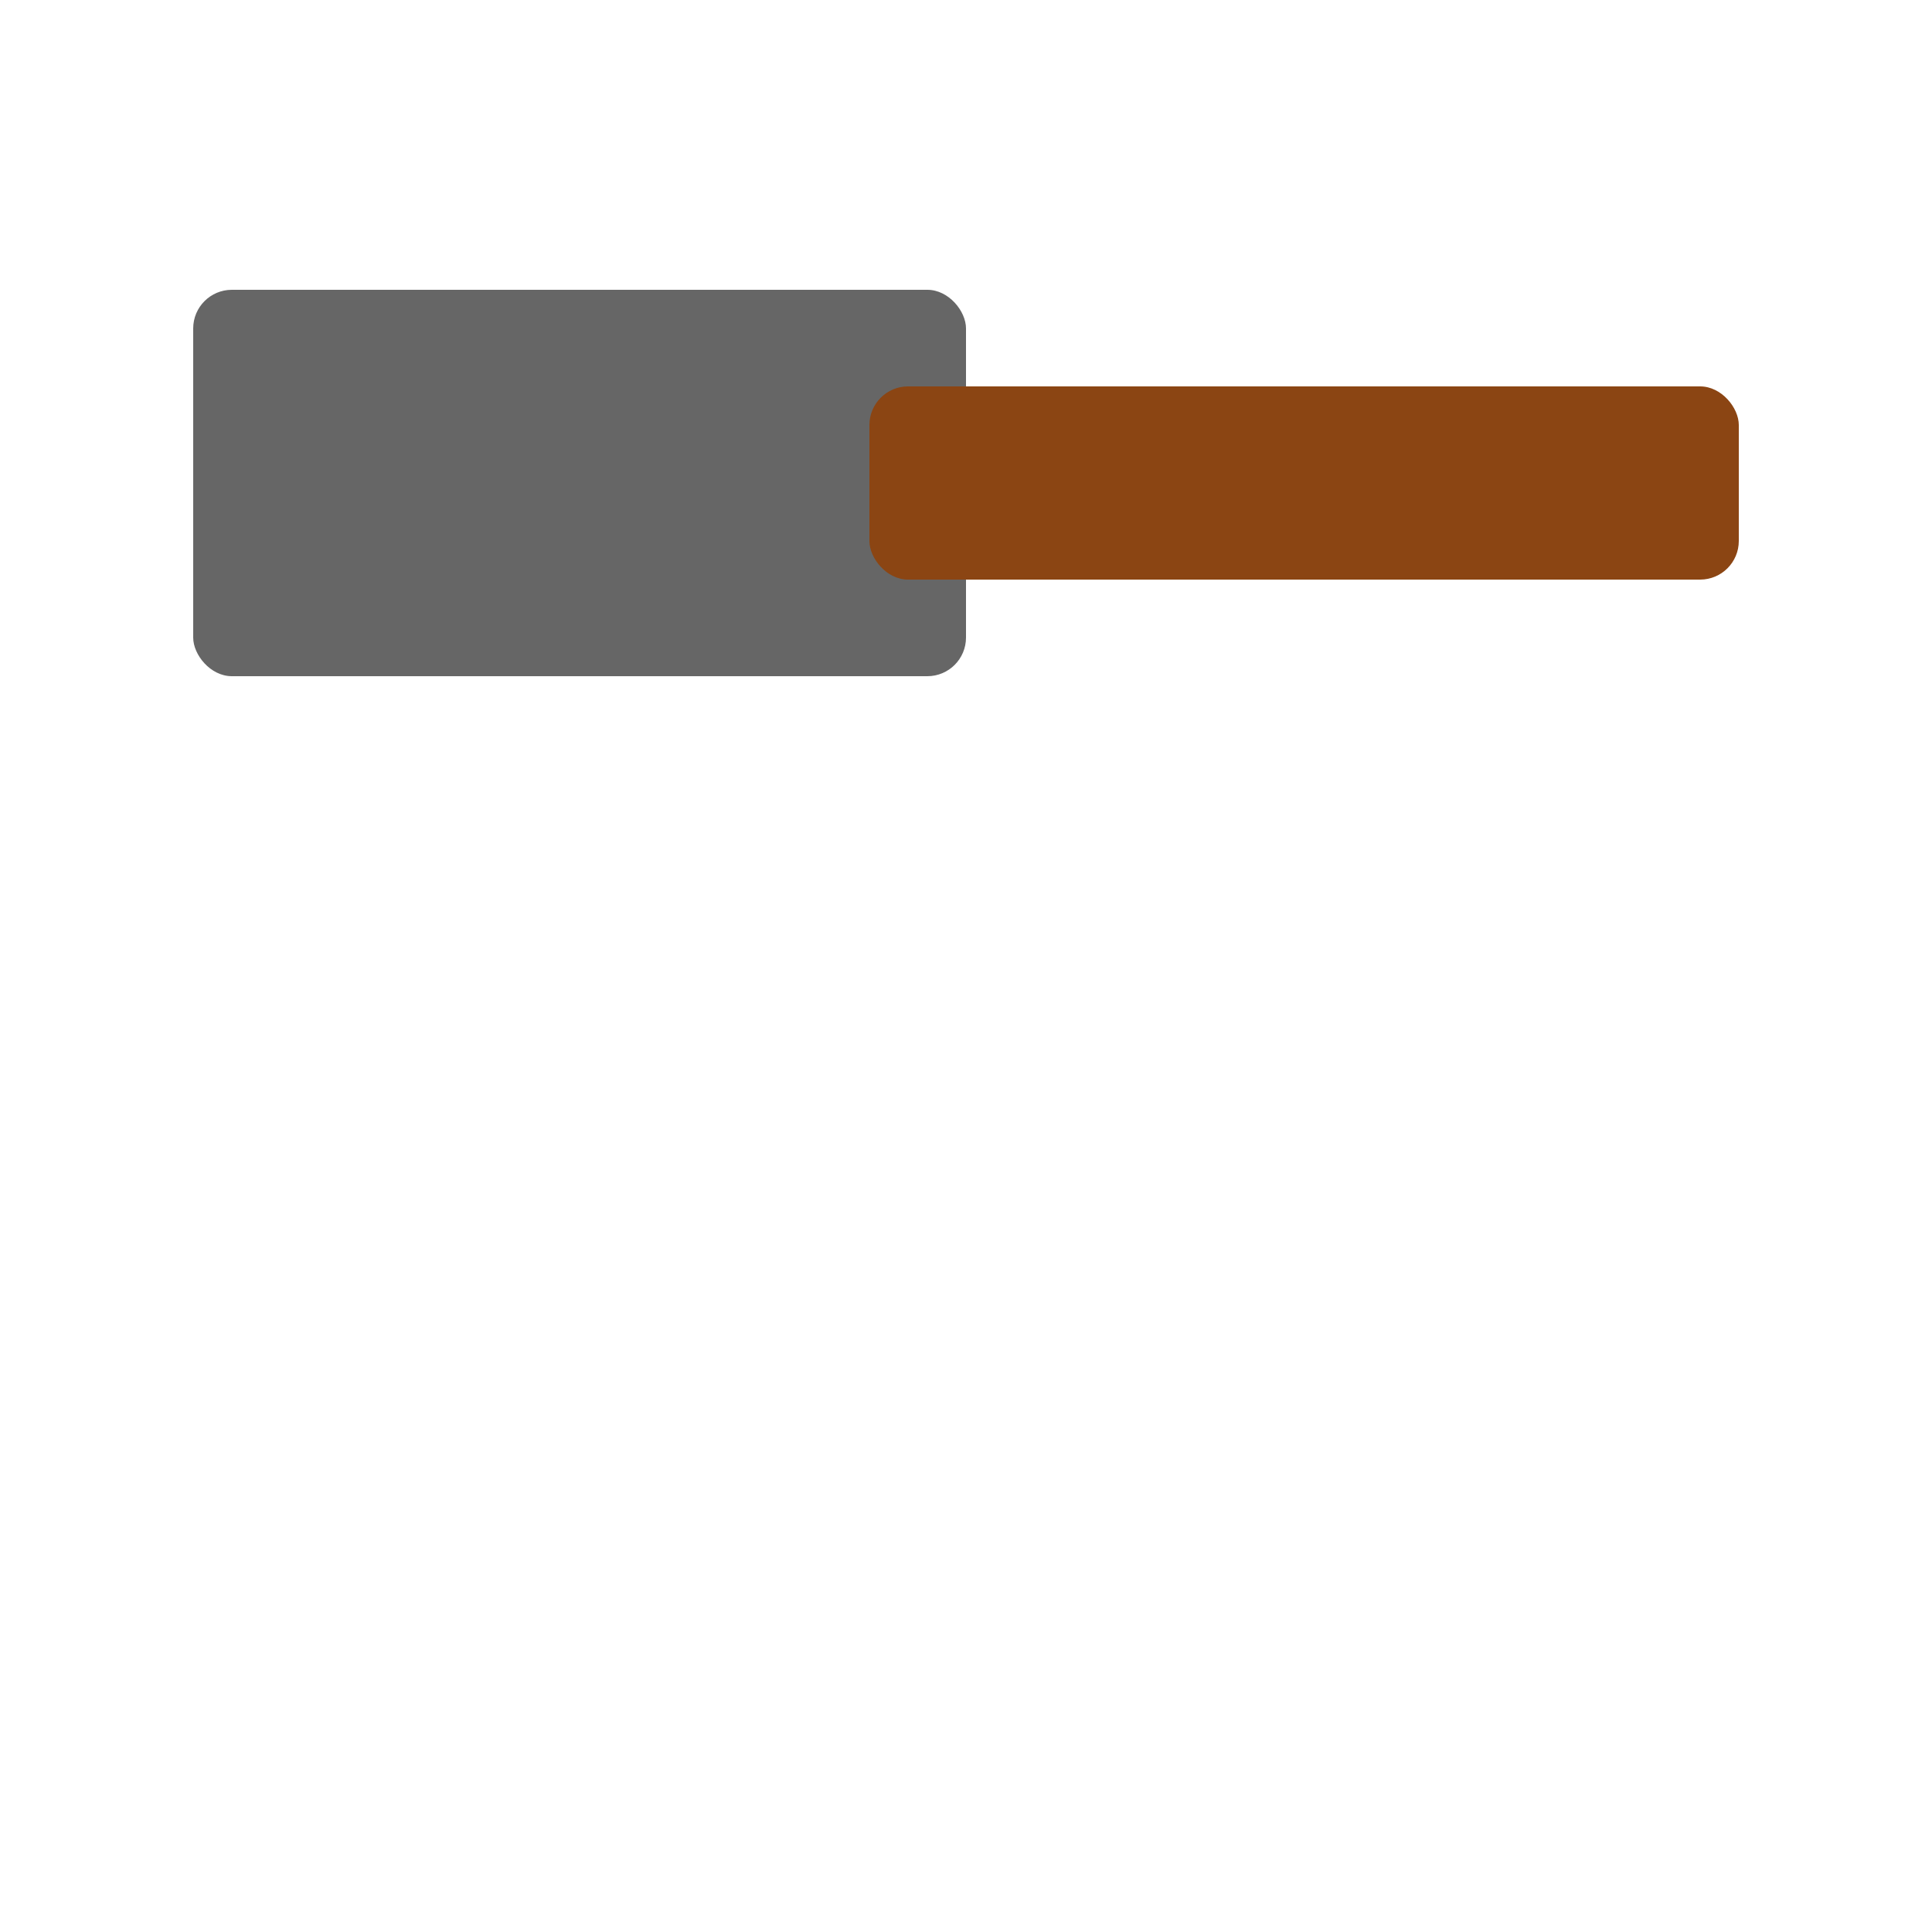 <svg xmlns="http://www.w3.org/2000/svg" width="100" height="100" viewBox="0 0 100 100">
  <!-- Hammer head -->
  <rect x="10" y="15" width="40" height="20" fill="#666" rx="2" ry="2" />
  <!-- Hammer handle -->
  <rect x="45" y="20" width="45" height="10" fill="#8B4513" rx="2" ry="2" />
</svg> 